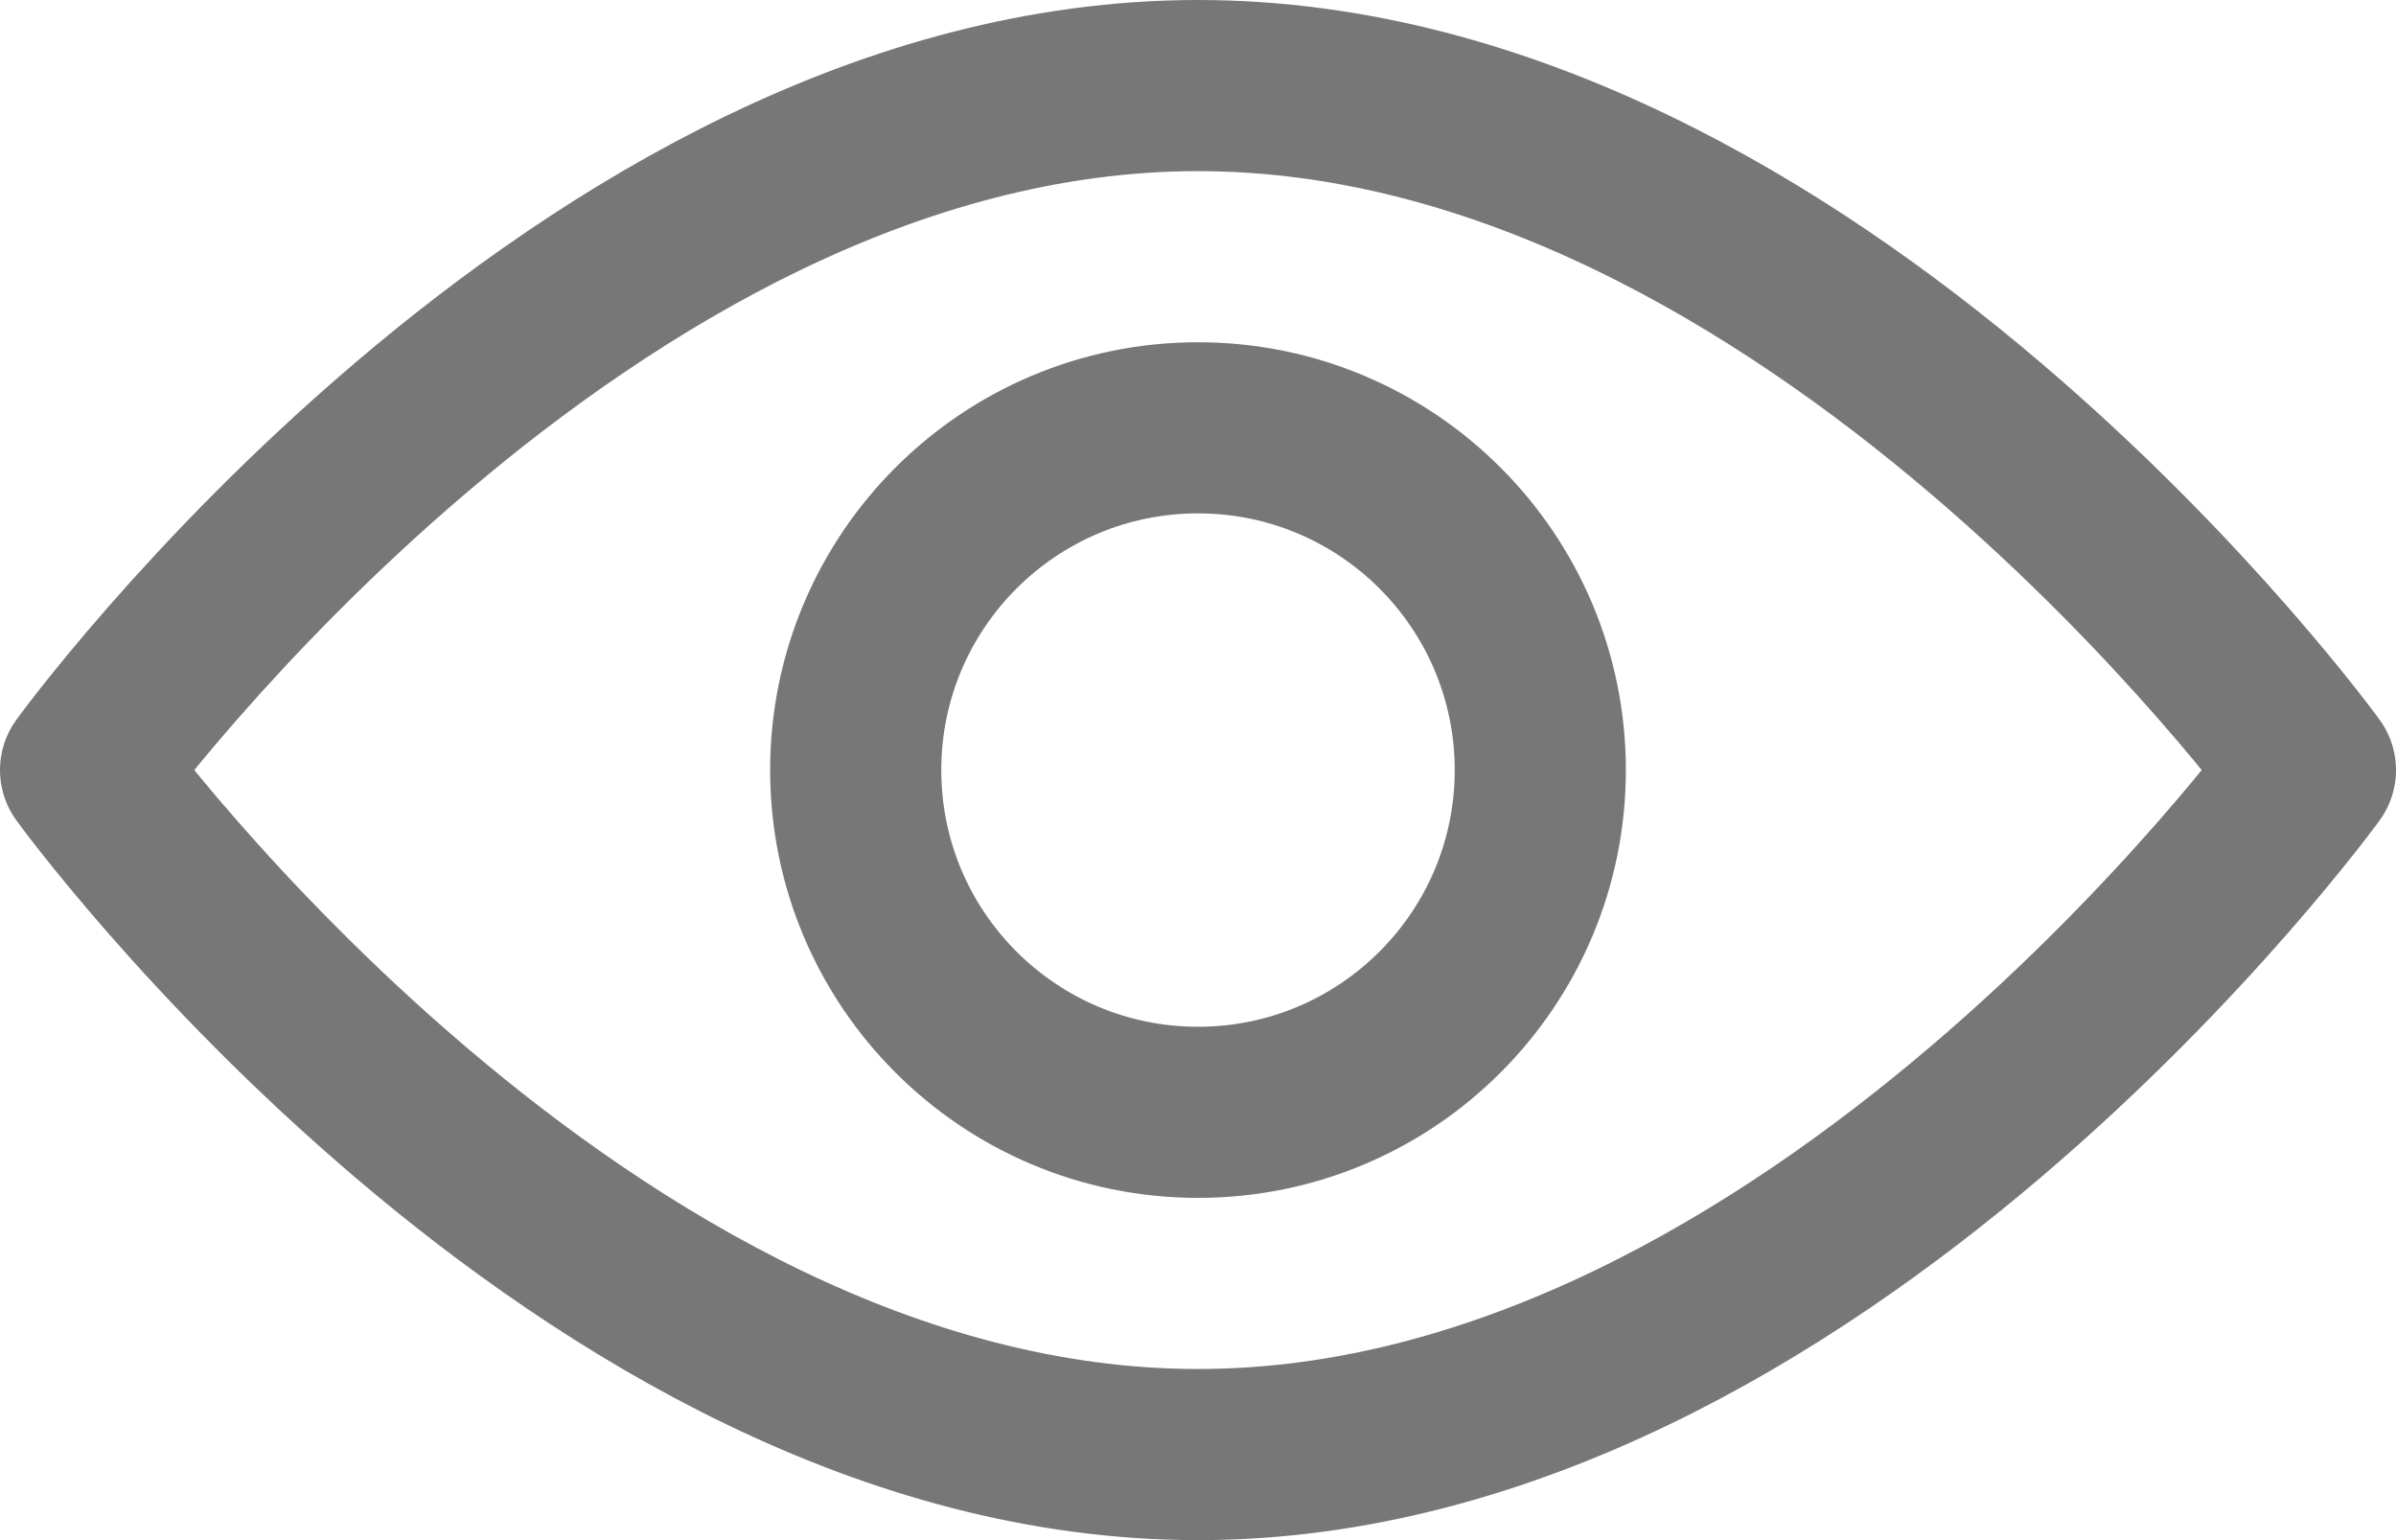 <svg xmlns="http://www.w3.org/2000/svg" xmlns:xlink="http://www.w3.org/1999/xlink" version="1.1" id="Icons" x="0px" y="0px" style="enable-background:new 0 0 32 32;" xml:space="preserve" viewBox="2 7 28 18">
<style type="text/css">
	.st0{fill:none;stroke:#777777;stroke-width:2;stroke-miterlimit:10;}
	.st1{fill:none;stroke:#777777;stroke-width:2;stroke-linejoin:round;stroke-miterlimit:10;}
	.st2{fill:none;stroke:#777777;stroke-width:2;stroke-linecap:round;stroke-linejoin:round;stroke-miterlimit:10;}
	.st3{fill:none;stroke:#777777;stroke-width:2;stroke-linecap:round;stroke-miterlimit:10;}
	.st4{fill:none;stroke:#777777;stroke-width:2;stroke-linejoin:round;stroke-miterlimit:10;stroke-dasharray:3;}
</style>
<path class="st1" d="M29,16c0,0-5.8,8-13,8S3,16,3,16s5.8-8,13-8S29,16,29,16z"/>
<circle class="st1" cx="16" cy="16" r="4"/>
</svg>